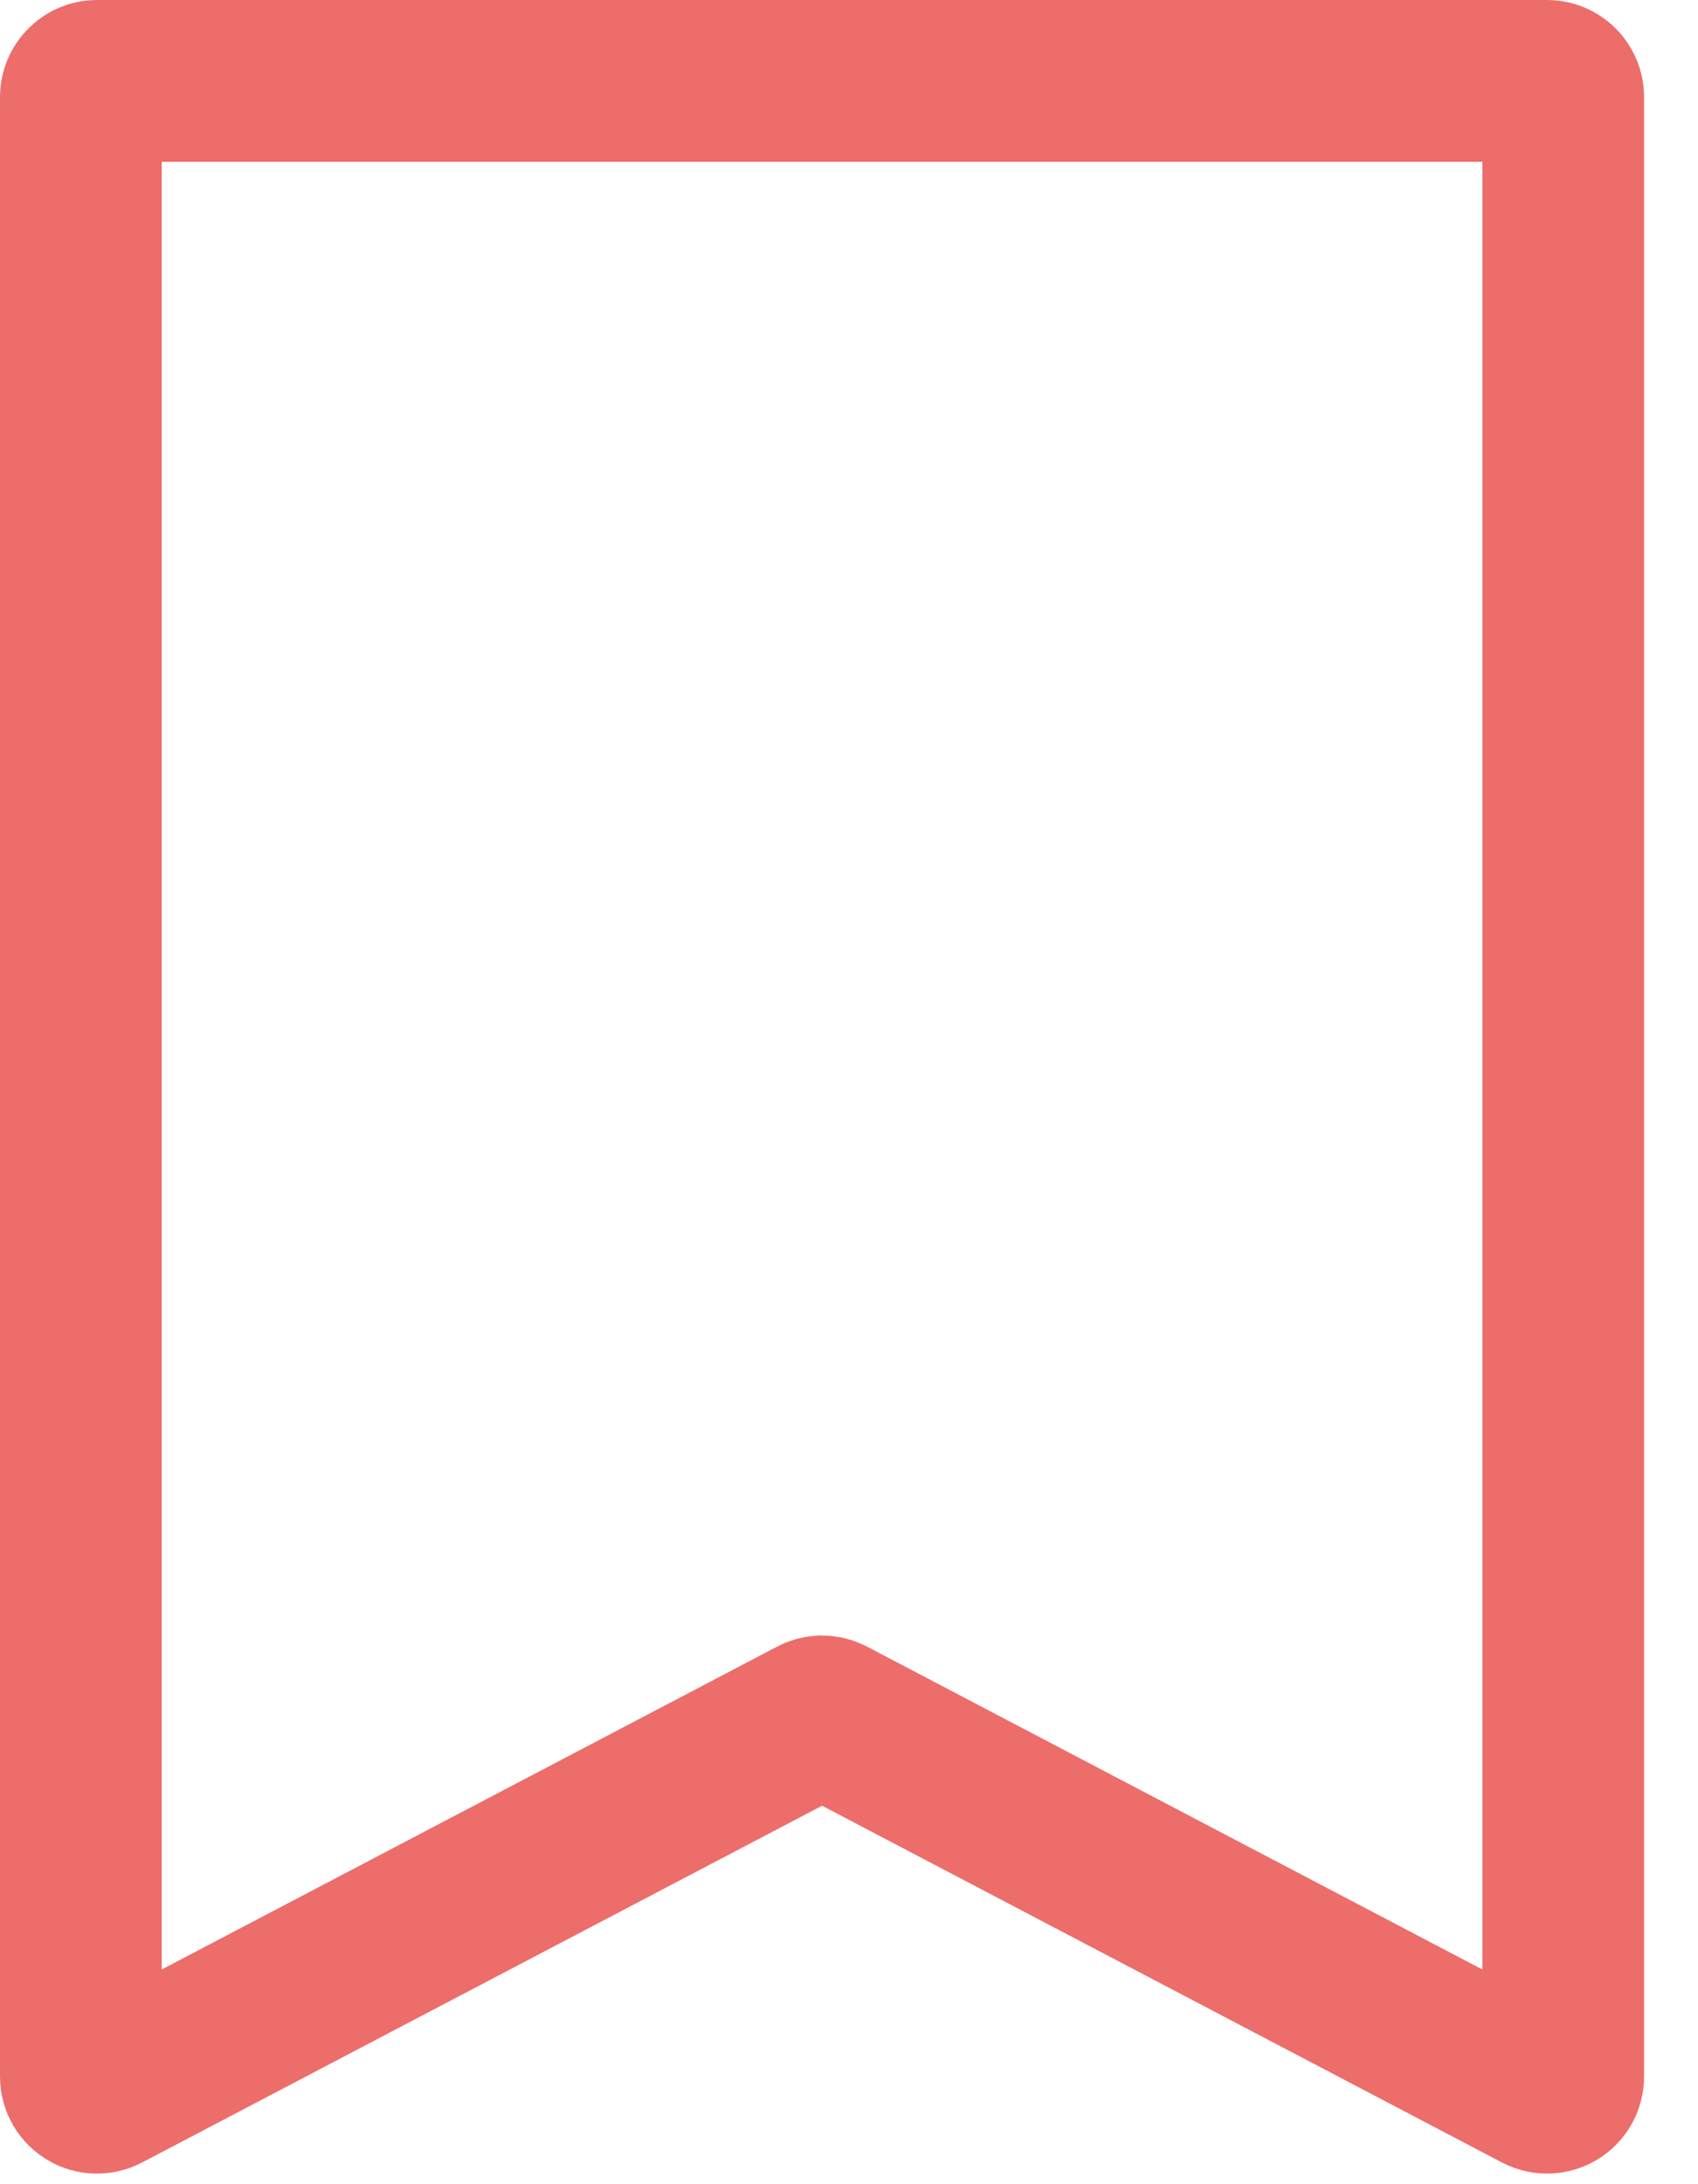 <svg width="21" height="27" viewBox="0 0 21 27" fill="none" xmlns="http://www.w3.org/2000/svg">
<path d="M1.2 1H19.133C19.244 1 19.333 1.09 19.333 1.2V25.669C19.333 25.82 19.174 25.916 19.04 25.846L10.26 21.241C10.201 21.21 10.132 21.21 10.074 21.241L1.293 25.846C1.16 25.916 1 25.82 1 25.669V1.2C1 1.09 1.09 1 1.2 1Z" stroke="#EC6D6A" stroke-width="2"/>
</svg>
